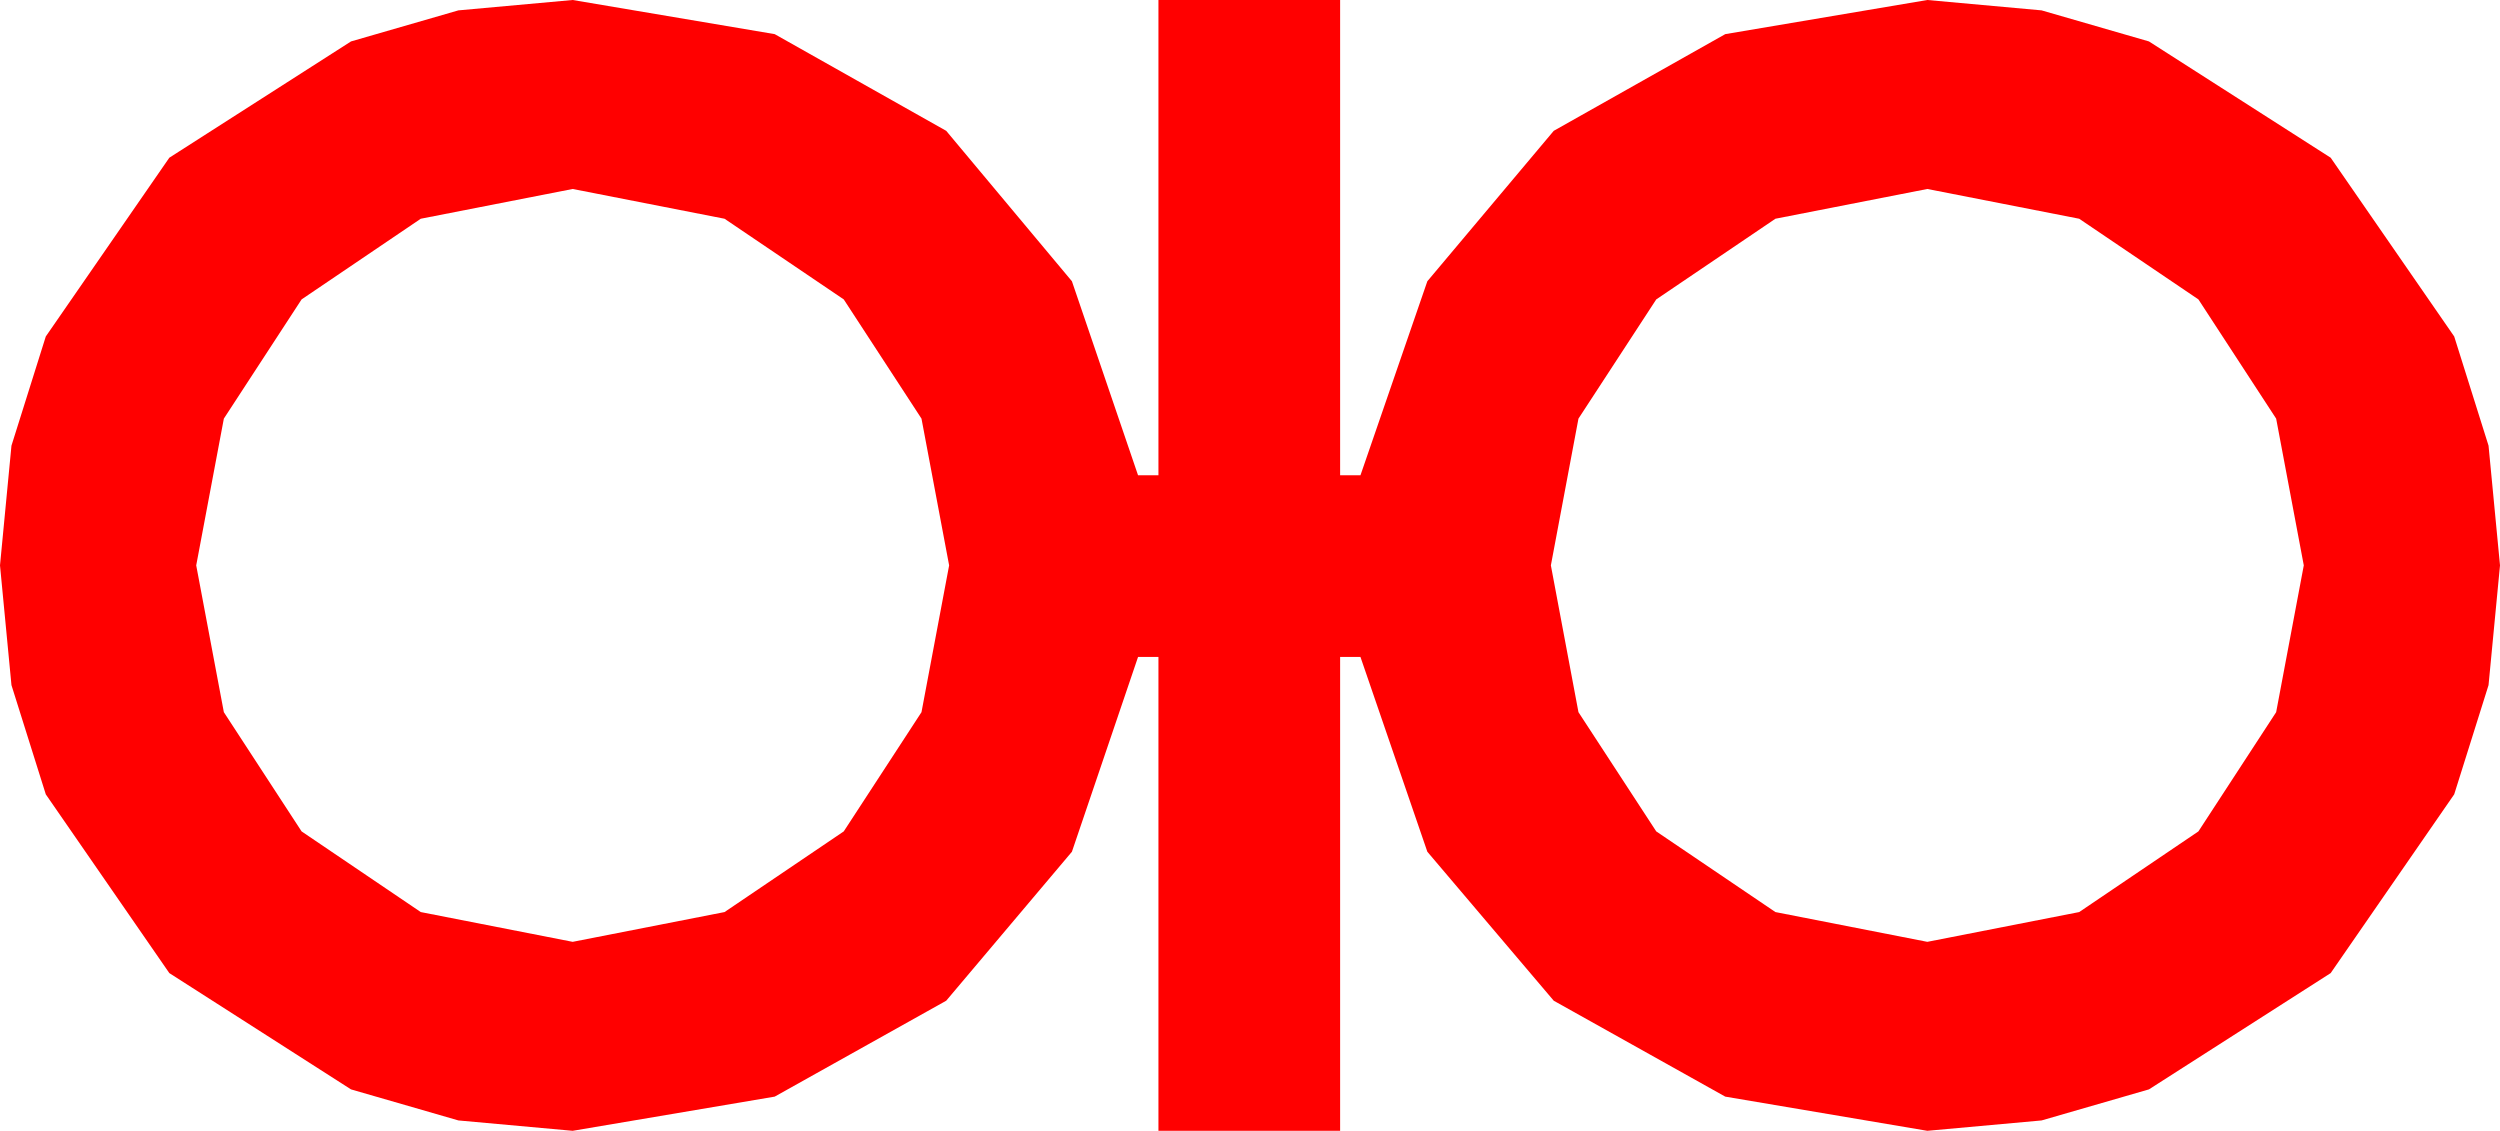 <?xml version="1.0" encoding="utf-8"?>
<!DOCTYPE svg PUBLIC "-//W3C//DTD SVG 1.1//EN" "http://www.w3.org/Graphics/SVG/1.1/DTD/svg11.dtd">
<svg width="50.391" height="22.793" xmlns="http://www.w3.org/2000/svg" xmlns:xlink="http://www.w3.org/1999/xlink" xmlns:xml="http://www.w3.org/XML/1998/namespace" version="1.1">
  <g>
    <g>
      <path style="fill:#FF0000;fill-opacity:1" d="M38.848,3.809L35.786,4.409 33.384,6.035 31.816,8.438 31.26,11.396 31.816,14.355 33.384,16.758 35.786,18.384 38.848,18.984 41.909,18.384 44.312,16.758 45.879,14.355 46.436,11.396 45.879,8.438 44.312,6.035 41.909,4.409 38.848,3.809z M11.543,3.809L8.481,4.409 6.079,6.035 4.512,8.438 3.955,11.396 4.512,14.355 6.079,16.758 8.481,18.384 11.543,18.984 14.604,18.384 17.007,16.758 18.574,14.355 19.131,11.396 18.574,8.438 17.007,6.035 14.604,4.409 11.543,3.809z M11.543,0L15.615,0.688 19.072,2.637 21.606,5.669 22.939,9.58 23.35,9.58 23.35,0 27.012,0 27.012,9.58 27.422,9.58 28.77,5.669 31.318,2.637 34.775,0.688 38.848,0 41.151,0.209 43.315,0.835 46.978,3.179 49.468,6.782 50.16,8.983 50.391,11.396 50.16,13.81 49.468,16.011 46.978,19.614 43.315,21.958 41.151,22.584 38.848,22.793 34.775,22.104 31.318,20.171 28.77,17.168 27.422,13.242 27.012,13.242 27.012,22.793 23.35,22.793 23.35,13.242 22.939,13.242 21.606,17.168 19.072,20.171 15.615,22.104 11.543,22.793 9.24,22.584 7.075,21.958 3.413,19.614 0.923,16.011 0.231,13.81 0,11.396 0.231,8.983 0.923,6.782 3.413,3.179 7.075,0.835 9.24,0.209 11.543,0z" />
    </g>
  </g>
</svg>